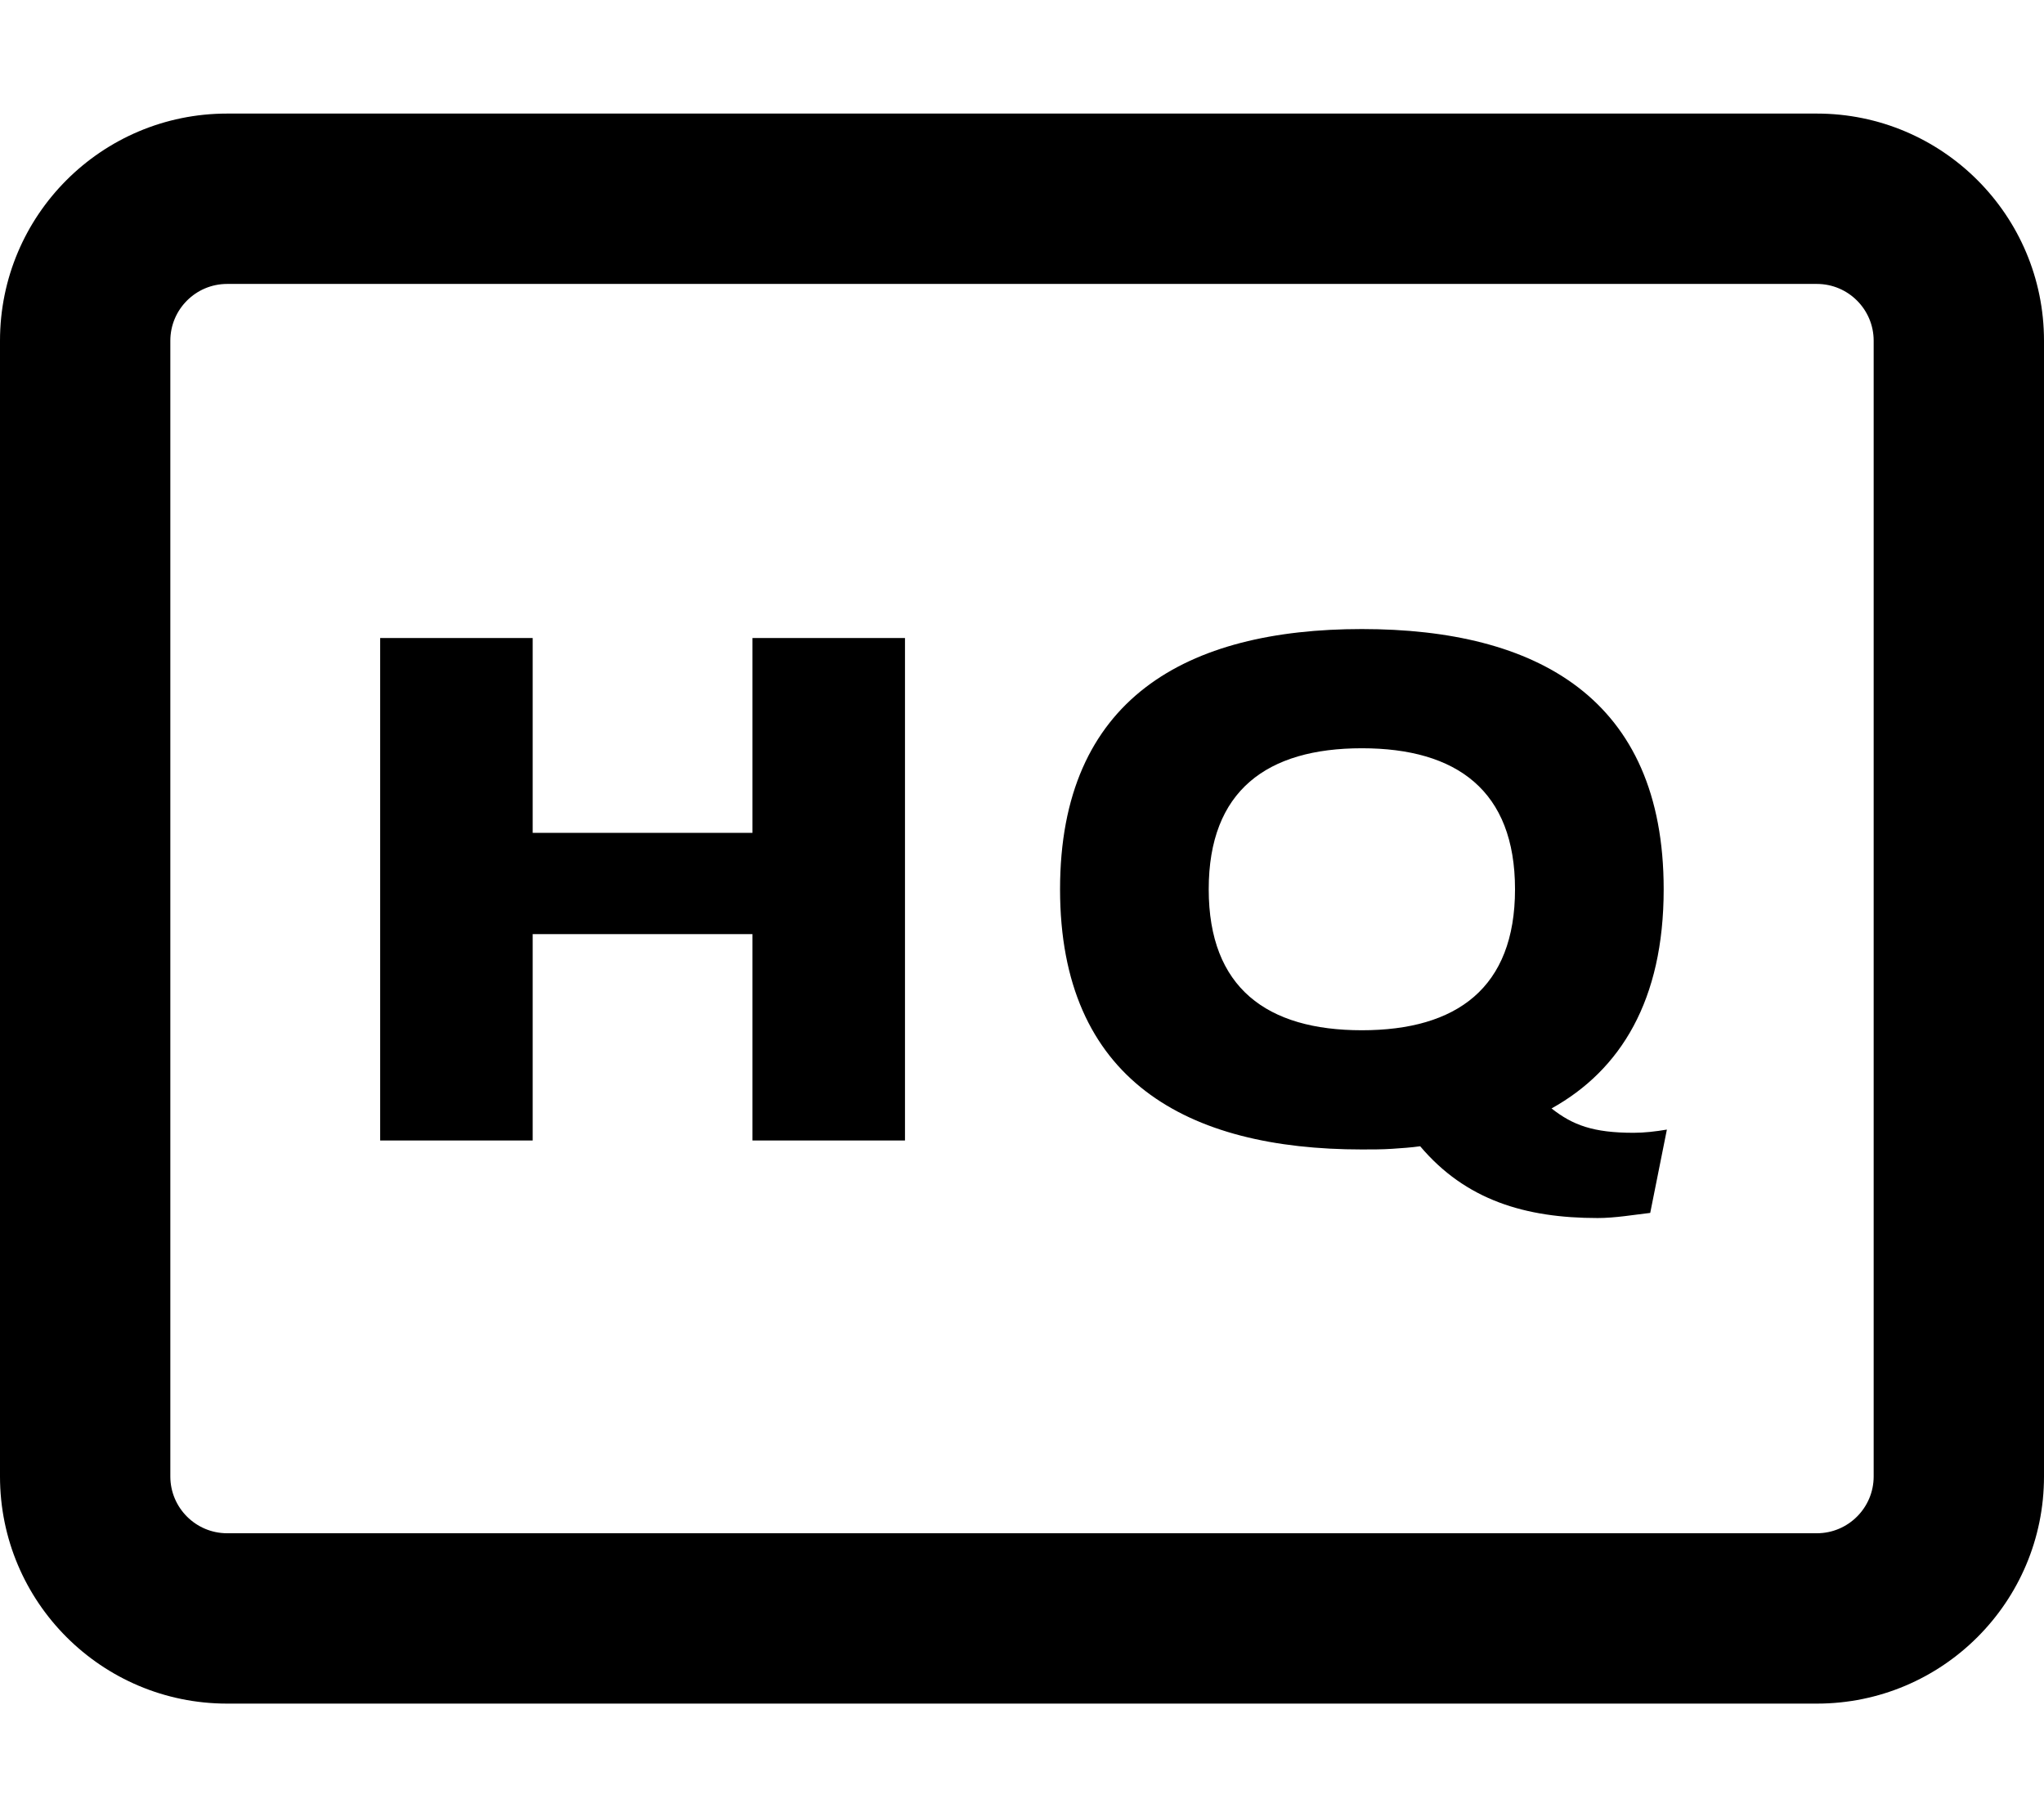 <?xml version="1.0" encoding="UTF-8" standalone="no"?>
<!DOCTYPE svg PUBLIC "-//W3C//DTD SVG 1.1//EN" "http://www.w3.org/Graphics/SVG/1.1/DTD/svg11.dtd">
<svg width="100%" height="100%" viewBox="0 0 576 512" version="1.1" xmlns="http://www.w3.org/2000/svg"
     xml:space="preserve"
     style="fill-rule:evenodd;clip-rule:evenodd;stroke-linejoin:round;stroke-miterlimit:2;">
    <path d="M512,32L64,32C28.65,32 0,60.65 0,96L0,416C0,451.35 28.65,480 64,480L512,480C547.35,480 576,451.35 576,416L576,96C576,60.65 547.3,32 512,32ZM528,416C528,424.822 520.822,432 512,432L64,432C55.178,432 48,424.822 48,416L48,96C48,87.178 55.178,80 64,80L512,80C520.822,80 528,87.178 528,96L528,416Z" style="fill-rule:nonzero;"/>
    <g transform="matrix(1.254,0,0,1.254,-66.014,40.69)">
        <path d="M138.075,223.802L172.347,223.802L172.347,177.434L221.739,177.434L221.739,223.802L256.011,223.802L256.011,110.906L221.739,110.906L221.739,154.682L172.347,154.682L172.347,110.906L138.075,110.906L138.075,223.802Z" style="fill-rule:nonzero;"/>
        <path d="M427.227,221.354C424.635,221.786 422.187,222.074 419.739,222.074C410.667,222.074 406.059,220.346 401.307,216.602C416.859,207.962 426.507,192.266 426.507,167.354C426.507,124.442 397.995,108.89 358.683,108.89C319.371,108.89 290.859,124.442 290.859,167.354C290.859,210.266 319.371,225.818 358.683,225.818C360.987,225.818 363.291,225.818 365.451,225.674C367.611,225.53 369.771,225.386 371.787,225.098C382.011,237.194 395.403,241.226 411.675,241.226C415.563,241.226 419.739,240.506 423.483,240.074L427.227,221.354ZM393.099,167.354C393.099,189.53 379.995,199.034 358.683,199.034C337.371,199.034 324.267,189.53 324.267,167.354C324.267,145.178 337.371,135.674 358.683,135.674C379.995,135.674 393.099,145.178 393.099,167.354Z" style="fill-rule:nonzero;"/>
    </g>
</svg>
